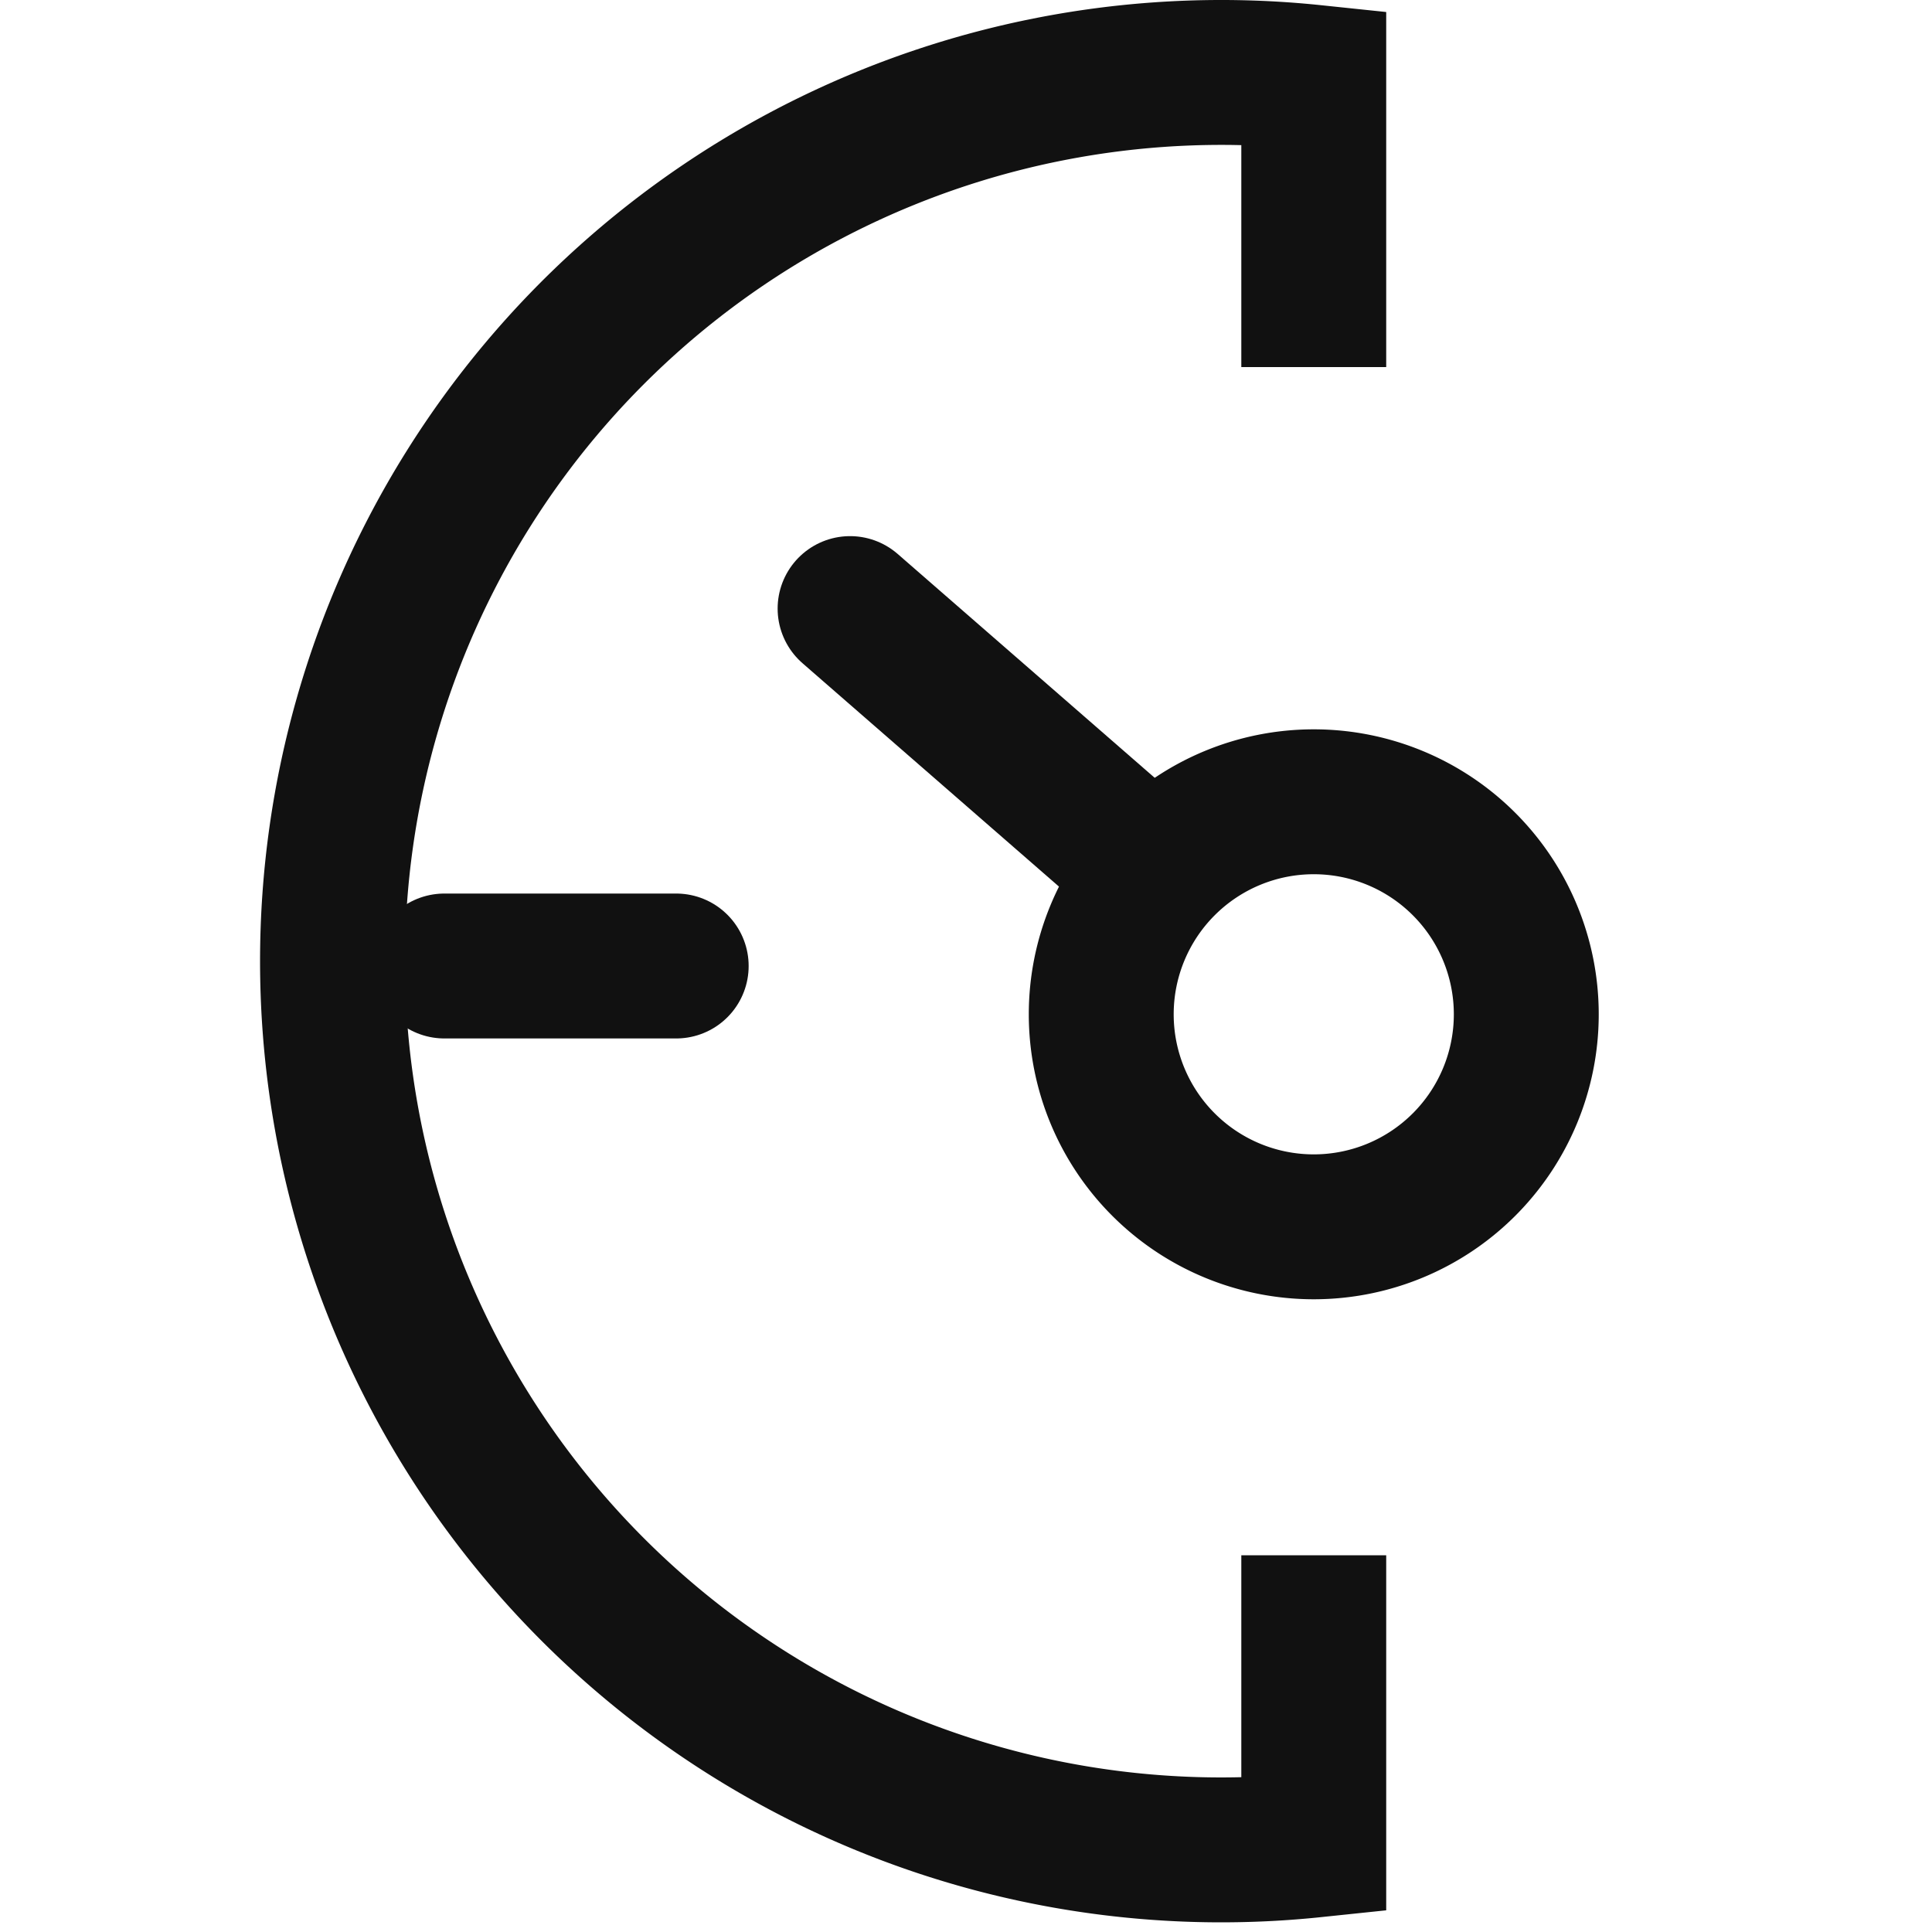 <svg xmlns="http://www.w3.org/2000/svg" xmlns:xlink="http://www.w3.org/1999/xlink" width="20" height="20" viewBox="0 0 20 20">
  <defs>
    <style>
      .cls-1 {
        fill: #d5d5d5;
      }

      .cls-10, .cls-2, .cls-7, .cls-8, .cls-9 {
        fill: none;
      }

      .cls-3 {
        clip-path: url(#clip-path);
      }

      .cls-4 {
        clip-path: url(#clip-path-2);
      }

      .cls-5 {
        opacity: 0;
      }

      .cls-6 {
        fill: #f0f;
      }

      .cls-10, .cls-7, .cls-8, .cls-9 {
        stroke: #111;
        stroke-width: 1.5px;
      }

      .cls-7, .cls-8 {
        stroke-miterlimit: 10;
      }

      .cls-8, .cls-9 {
        stroke-linecap: round;
      }
    </style>
    <clipPath id="clip-path">
      <rect id="사각형_62931" data-name="사각형 62931" class="cls-1" width="20" height="20"/>
    </clipPath>
    <clipPath id="clip-path-2">
      <rect id="사각형_220108" data-name="사각형 220108" class="cls-2" width="20" height="20"/>
    </clipPath>
  </defs>
  <g id="마스크_그룹_279" data-name="마스크 그룹 279" class="cls-3">
    <g id="연료게이지_20x20" transform="translate(10 10)">
      <g id="그룹_285925" data-name="그룹 285925" class="cls-4" transform="translate(-10 -10)">
        <g id="그룹_285924" data-name="그룹 285924" class="cls-4">
          <g id="그룹_285923" data-name="그룹 285923" class="cls-5">
            <g id="그룹_285922" data-name="그룹 285922" class="cls-4">
              <rect id="사각형_220105" data-name="사각형 220105" class="cls-6" width="20" height="20"/>
            </g>
          </g>
          <path id="패스_586361" data-name="패스 586361" class="cls-7" d="M13.6,3.8V.8a9.2,9.2,0,1,0,0,18.3v-3"/>
          <line id="선_74836" data-name="선 74836" class="cls-8" x1="2.4" transform="translate(4.6 10)"/>
          <line id="선_74837" data-name="선 74837" class="cls-9" x1="3.1" y1="2.7" transform="translate(8.8 6.3)"/>
          <path id="패스_586362" data-name="패스 586362" class="cls-10" d="M13.6,8.3a2.2,2.2,0,1,1-2.2,2.2A2.2,2.2,0,0,1,13.6,8.3Z"/>
        </g>
      </g>
    </g>
  </g>
</svg>
